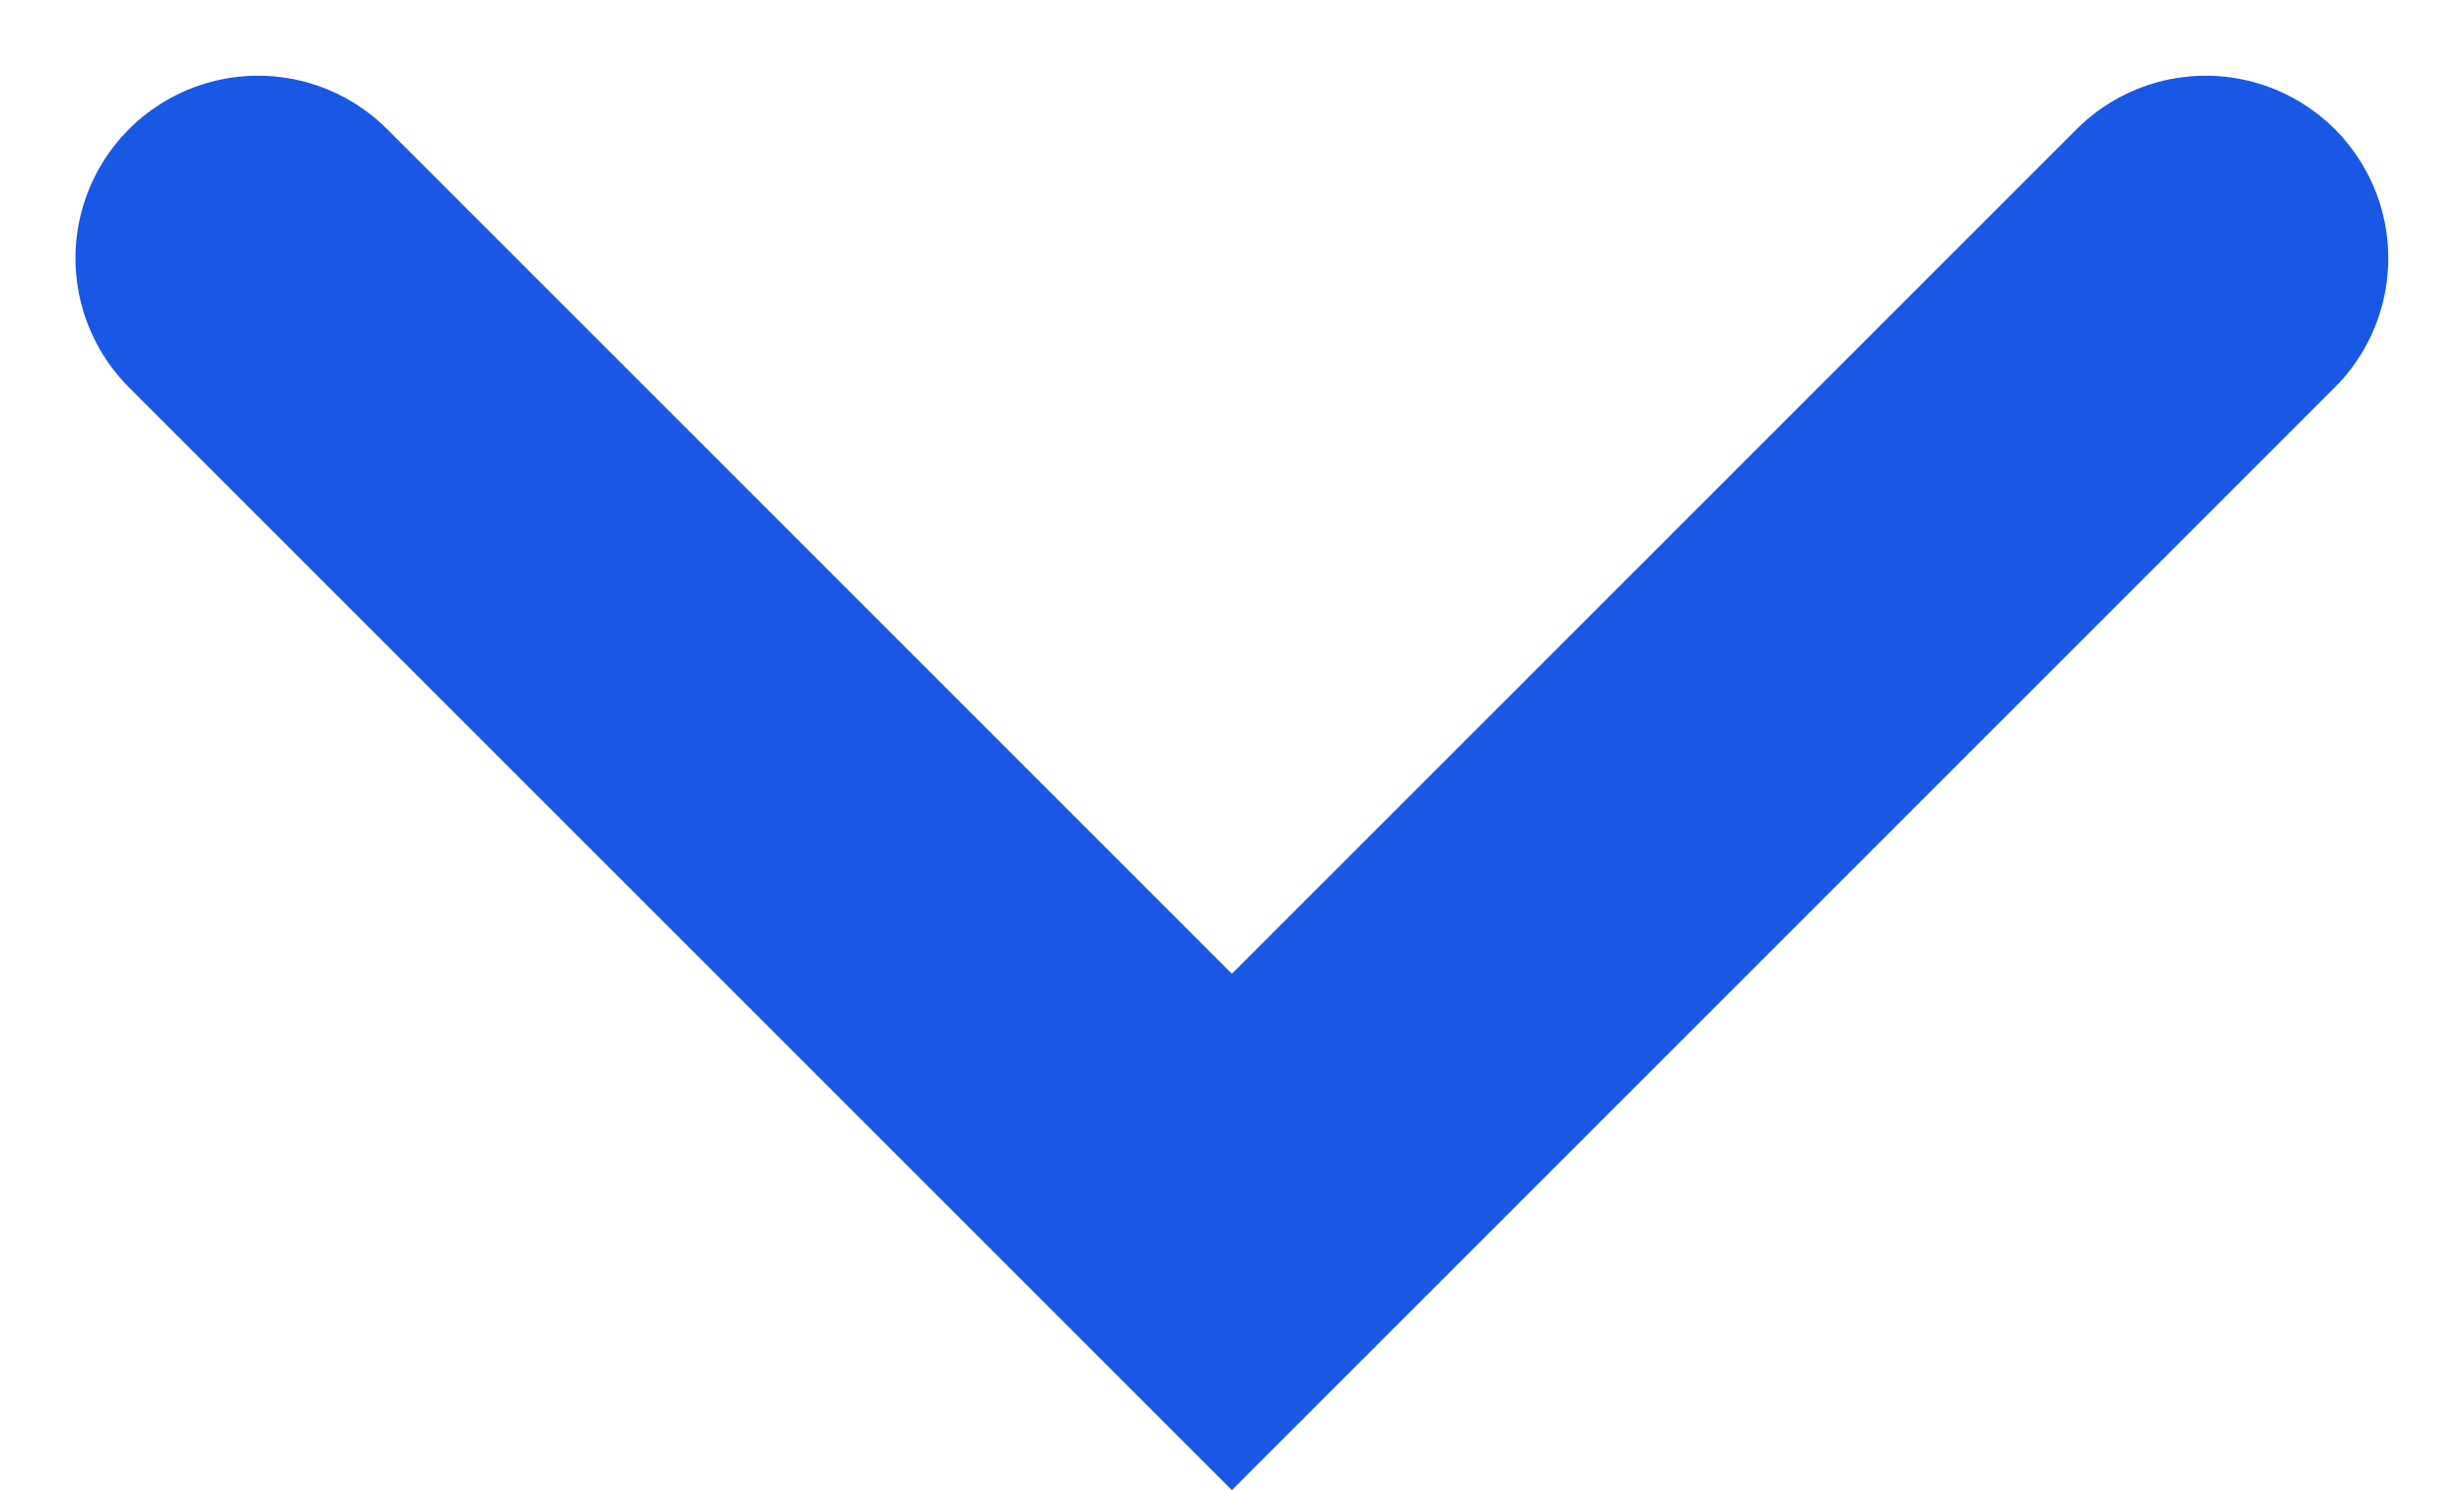<svg xmlns="http://www.w3.org/2000/svg" width="10.121" height="6.121" viewBox="0 0 10.121 6.121">
    <path id="prefix__Path_1010" d="M4.767 228.89l-4 4-4-4" data-name="Path 1010" transform="translate(4.293 -227.829)" style="fill:none;stroke:#1958e5;stroke-linecap:round;stroke-miterlimit:10;stroke-width:1.5px"/>
</svg>
